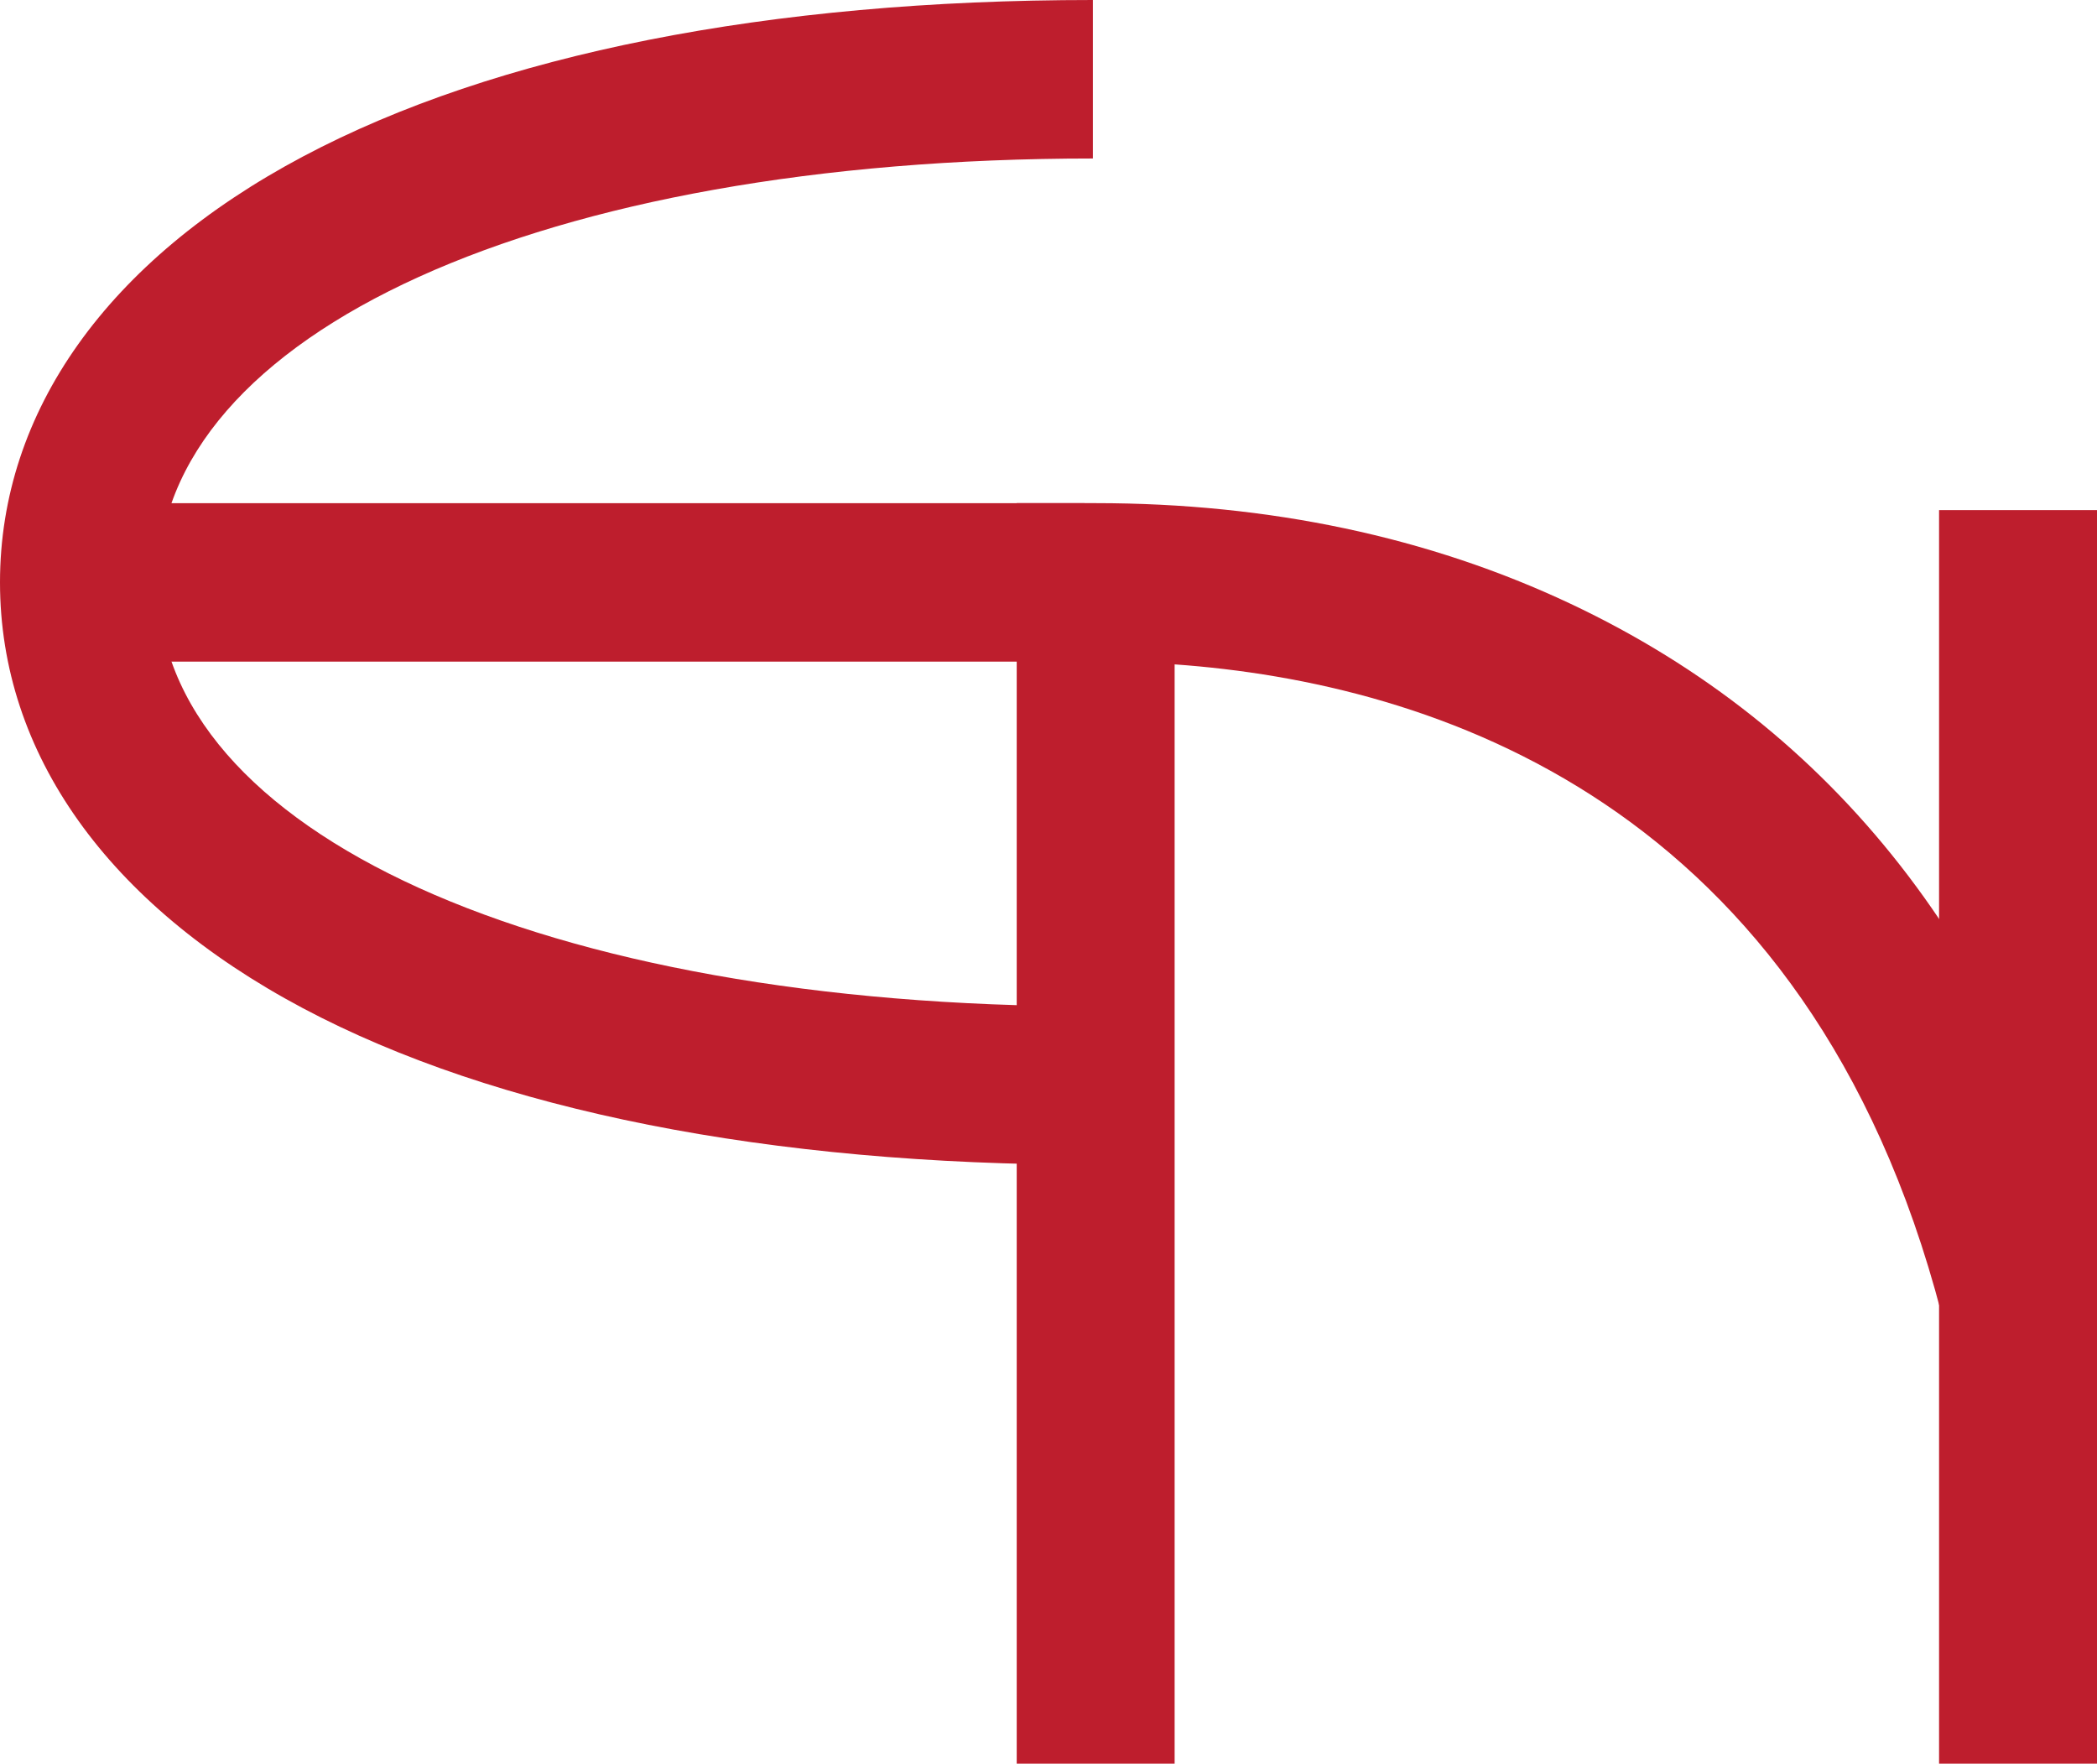 <svg xmlns="http://www.w3.org/2000/svg" width="380" height="319.594"><path d="M198.04 211.06c-58.714 0-108.22-9.81-143.168-28.372C19.492 163.888 0 136.49 0 105.53c0-30.963 19.493-58.367 54.872-77.152C89.82 9.808 139.326 0 198.042 0v28.72c-99.753 0-169.425 31.583-169.425 76.81 0 45.233 69.672 76.823 169.424 76.823v28.707z" fill="#be1e2d"/><path d="M196.536 119.893H14.308v-28.71h182.228v28.71z" fill="#be1e2d"/><path d="M212.855 319.594H184.24V91.174h14.308c31.438 0 60.393 6.138 86.05 18.235 47.886 22.574 79.826 63.437 94.934 121.44l-27.695 7.263c-24.167-92.828-92.3-114.4-138.982-117.72v199.2z" fill="#be1e2d"/><path d="M380 319.594h-28.62V92.436H380v227.158z" fill="#be1e2d"/></svg>